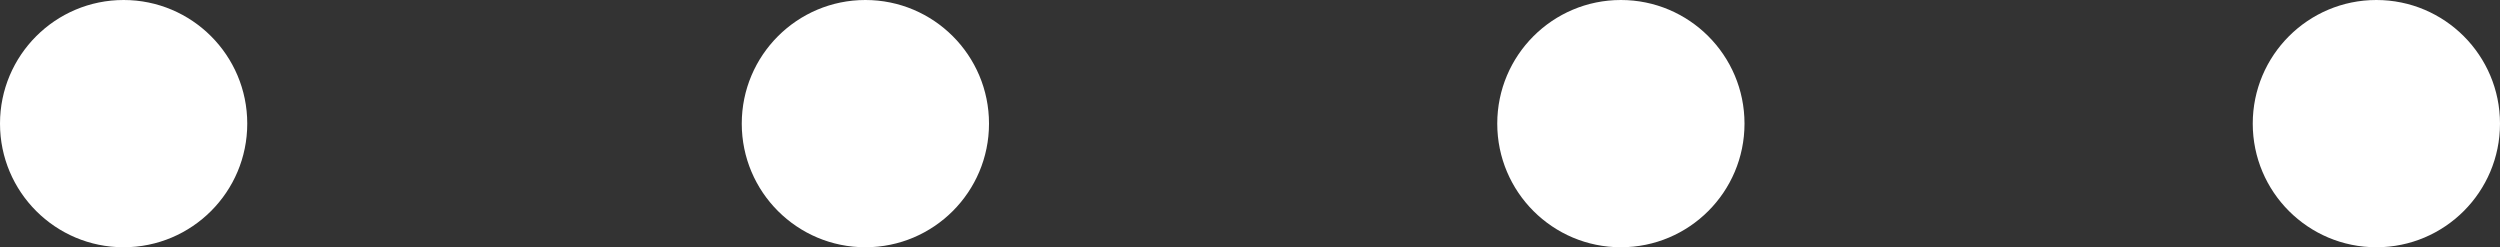 <svg width="91" height="9" viewBox="0 0 91 9" fill="none" xmlns="http://www.w3.org/2000/svg">
<rect x="0" y="0" width="91" height="9" fill="#333333" stroke="none"/>
<path d="M9 4.5C9 6.985 6.985 9 4.5 9C2.015 9 0 6.985 0 4.5C0 2.015 2.015 0 4.5 0C6.985 0 9 2.015 9 4.5Z" fill="white"/>
<circle cx="31.5" cy="4.5" r="4.5" fill="white"/>
<path d="M63.5 4.5C63.5 6.985 61.485 9 59 9C56.515 9 54.5 6.985 54.5 4.5C54.5 2.015 56.515 0 59 0C61.485 0 63.5 2.015 63.5 4.5Z" fill="white"/>
<path d="M91 4.5C91 6.985 88.985 9 86.5 9C84.015 9 82 6.985 82 4.5C82 2.015 84.015 0 86.5 0C88.985 0 91 2.015 91 4.5Z" fill="white"/>
</svg>
